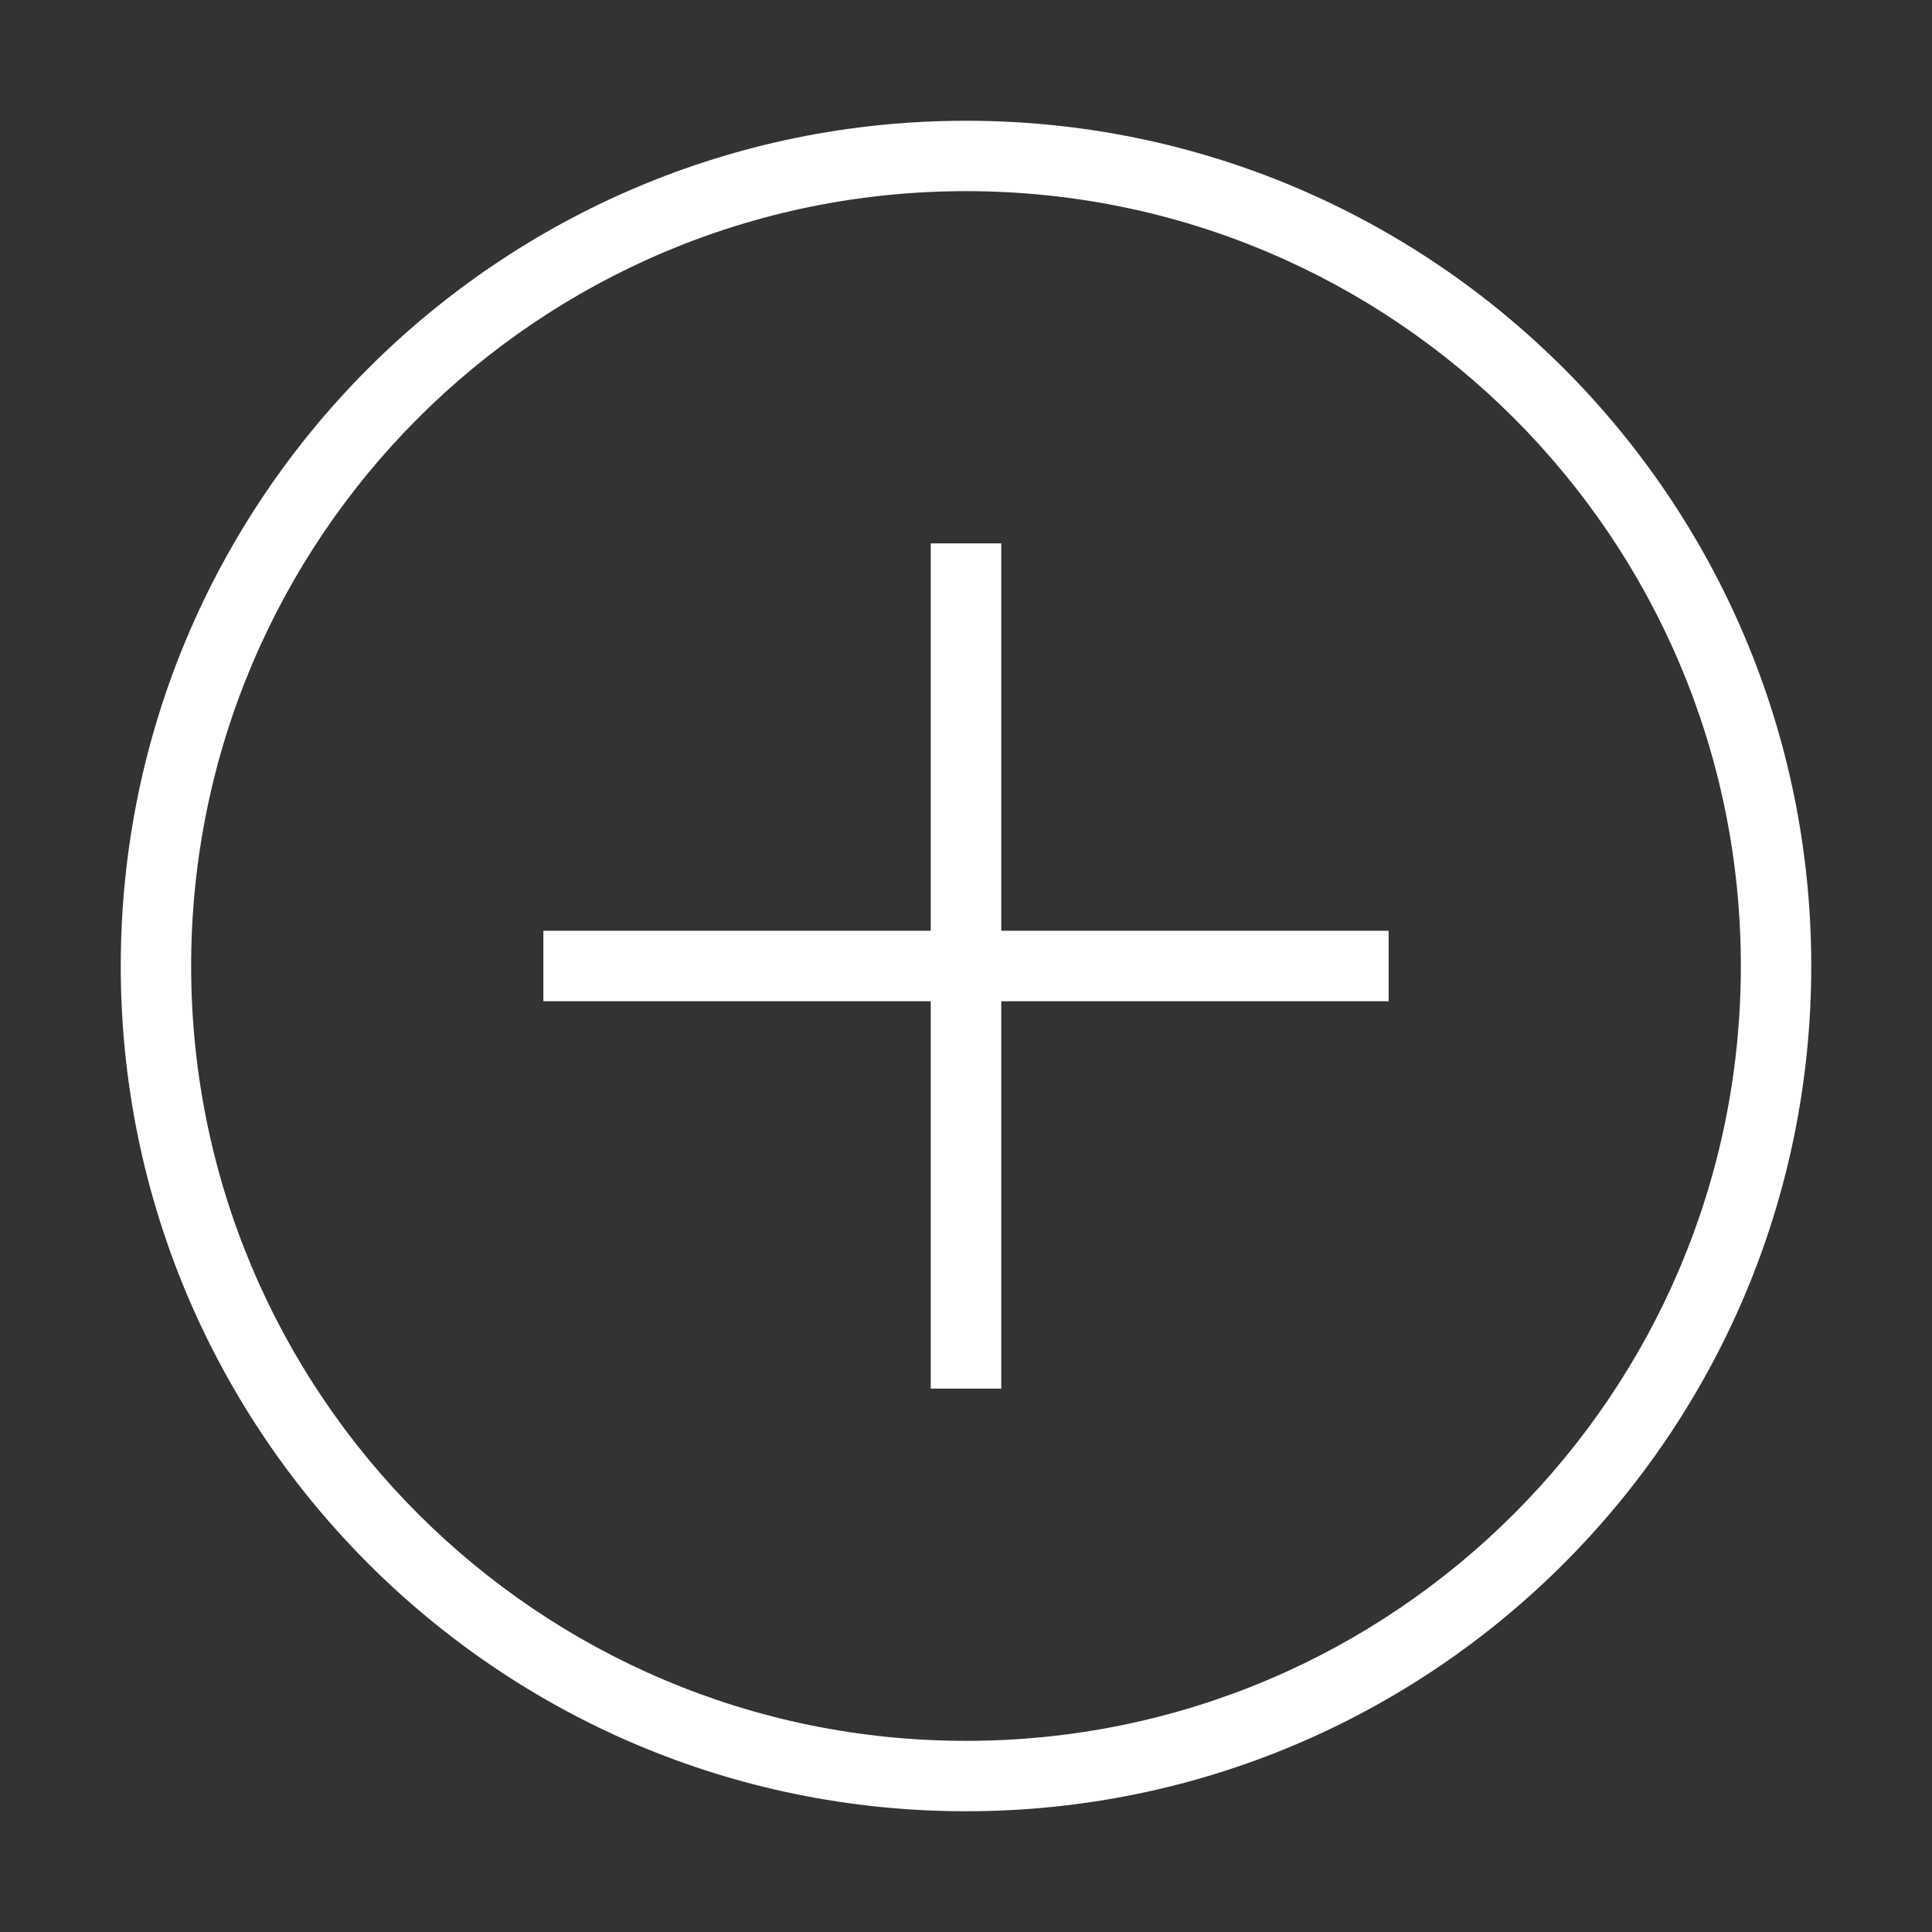 <svg width="16" height="16" viewBox="0 0 16 16" fill="none" xmlns="http://www.w3.org/2000/svg">
<rect x="0" y="0" width="16" height="16" fill="#333333" stroke="none"/>
<g id="icon-filler">
<path id="icon-option" fill-rule="evenodd" clip-rule="evenodd" d="M14.417 8C14.417 11.544 11.544 14.417 8 14.417C4.456 14.417 1.583 11.544 1.583 8C1.583 4.456 4.456 1.583 8 1.583C11.544 1.583 14.417 4.456 14.417 8ZM15 8C15 11.866 11.866 15 8 15C4.134 15 1 11.866 1 8C1 4.134 4.134 1 8 1C11.866 1 15 4.134 15 8ZM7.708 11.5V8.292H4.5V7.708H7.708V4.5H8.292V7.708H11.5V8.292H8.292V11.5H7.708Z" fill="white"/>
</g>
</svg>
